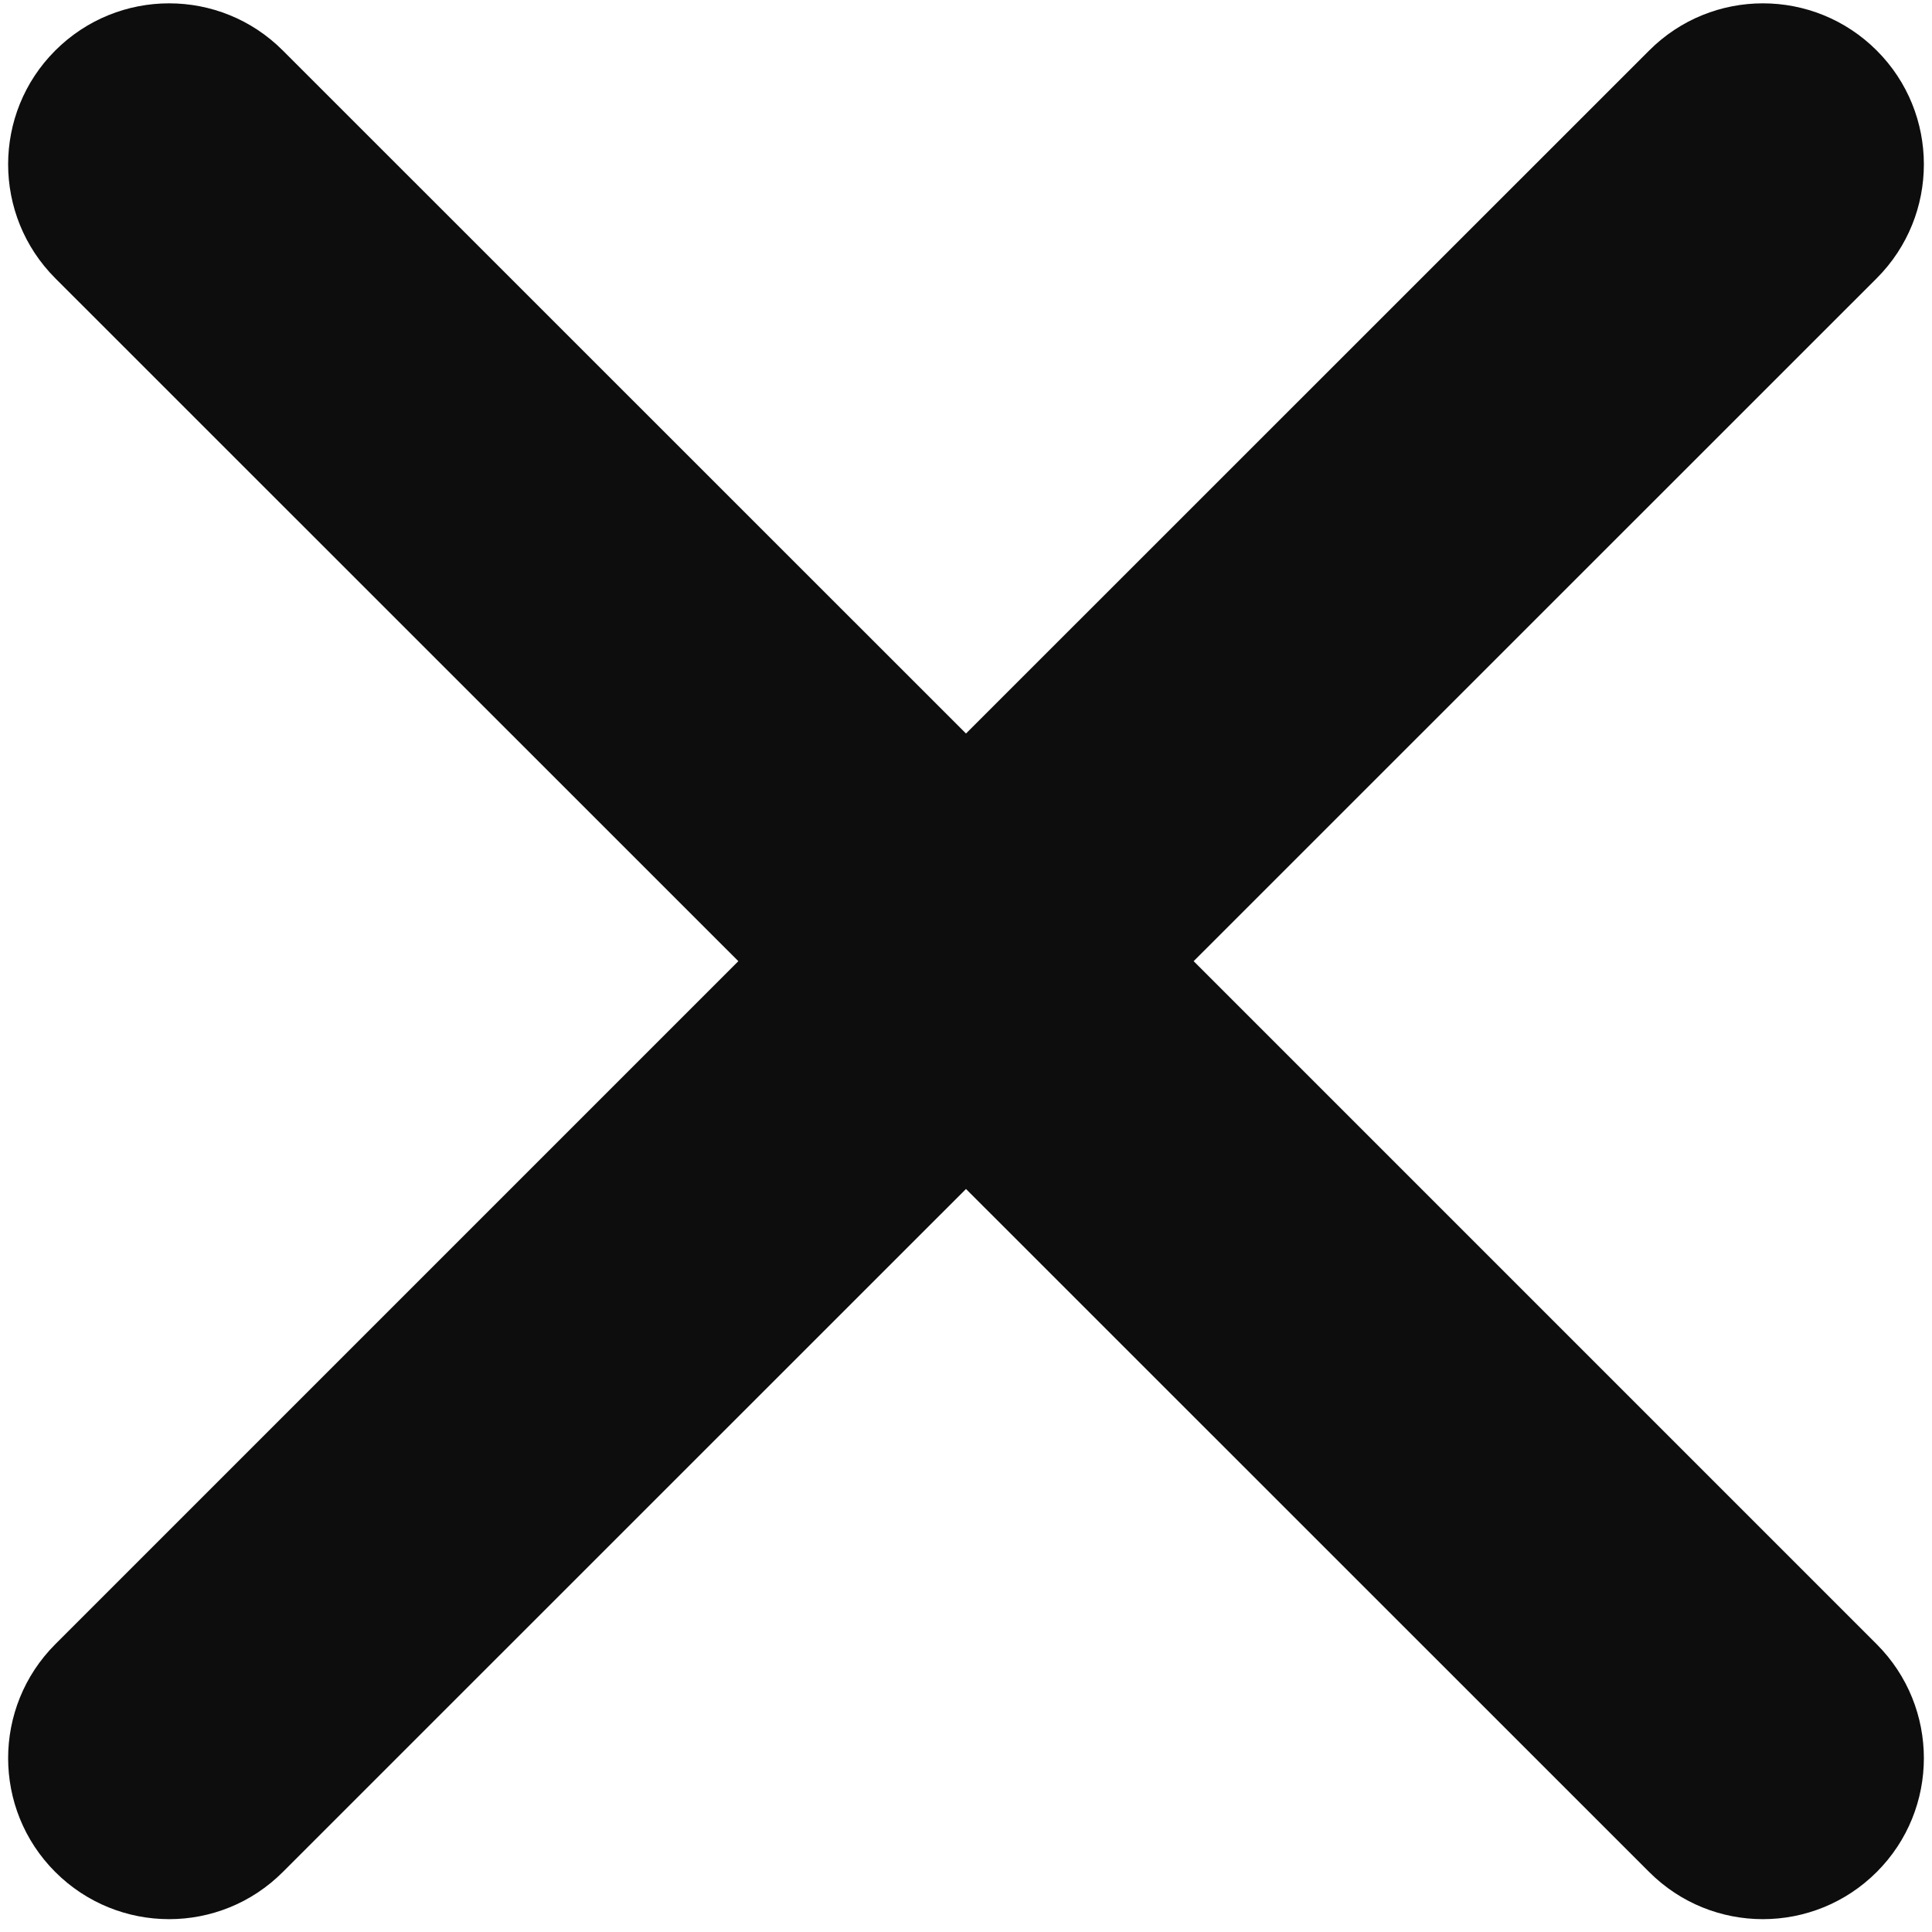 <svg width="12" height="12" viewBox="0 0 12 12" fill="none" xmlns="http://www.w3.org/2000/svg">
<path d="M11.657 0.314C12.047 0.704 12.047 1.337 11.657 1.728L7.414 5.97L11.657 10.213C12.047 10.604 12.047 11.237 11.657 11.627C11.266 12.018 10.633 12.018 10.243 11.627L6 7.385L1.757 11.627C1.367 12.018 0.734 12.018 0.343 11.627C-0.047 11.237 -0.047 10.604 0.343 10.213L4.586 5.97L0.343 1.728C-0.047 1.337 -0.047 0.704 0.343 0.314C0.734 -0.077 1.367 -0.077 1.757 0.314L6 4.556L10.243 0.314C10.633 -0.077 11.266 -0.077 11.657 0.314Z" fill="#0D0D0D"/>
</svg>
